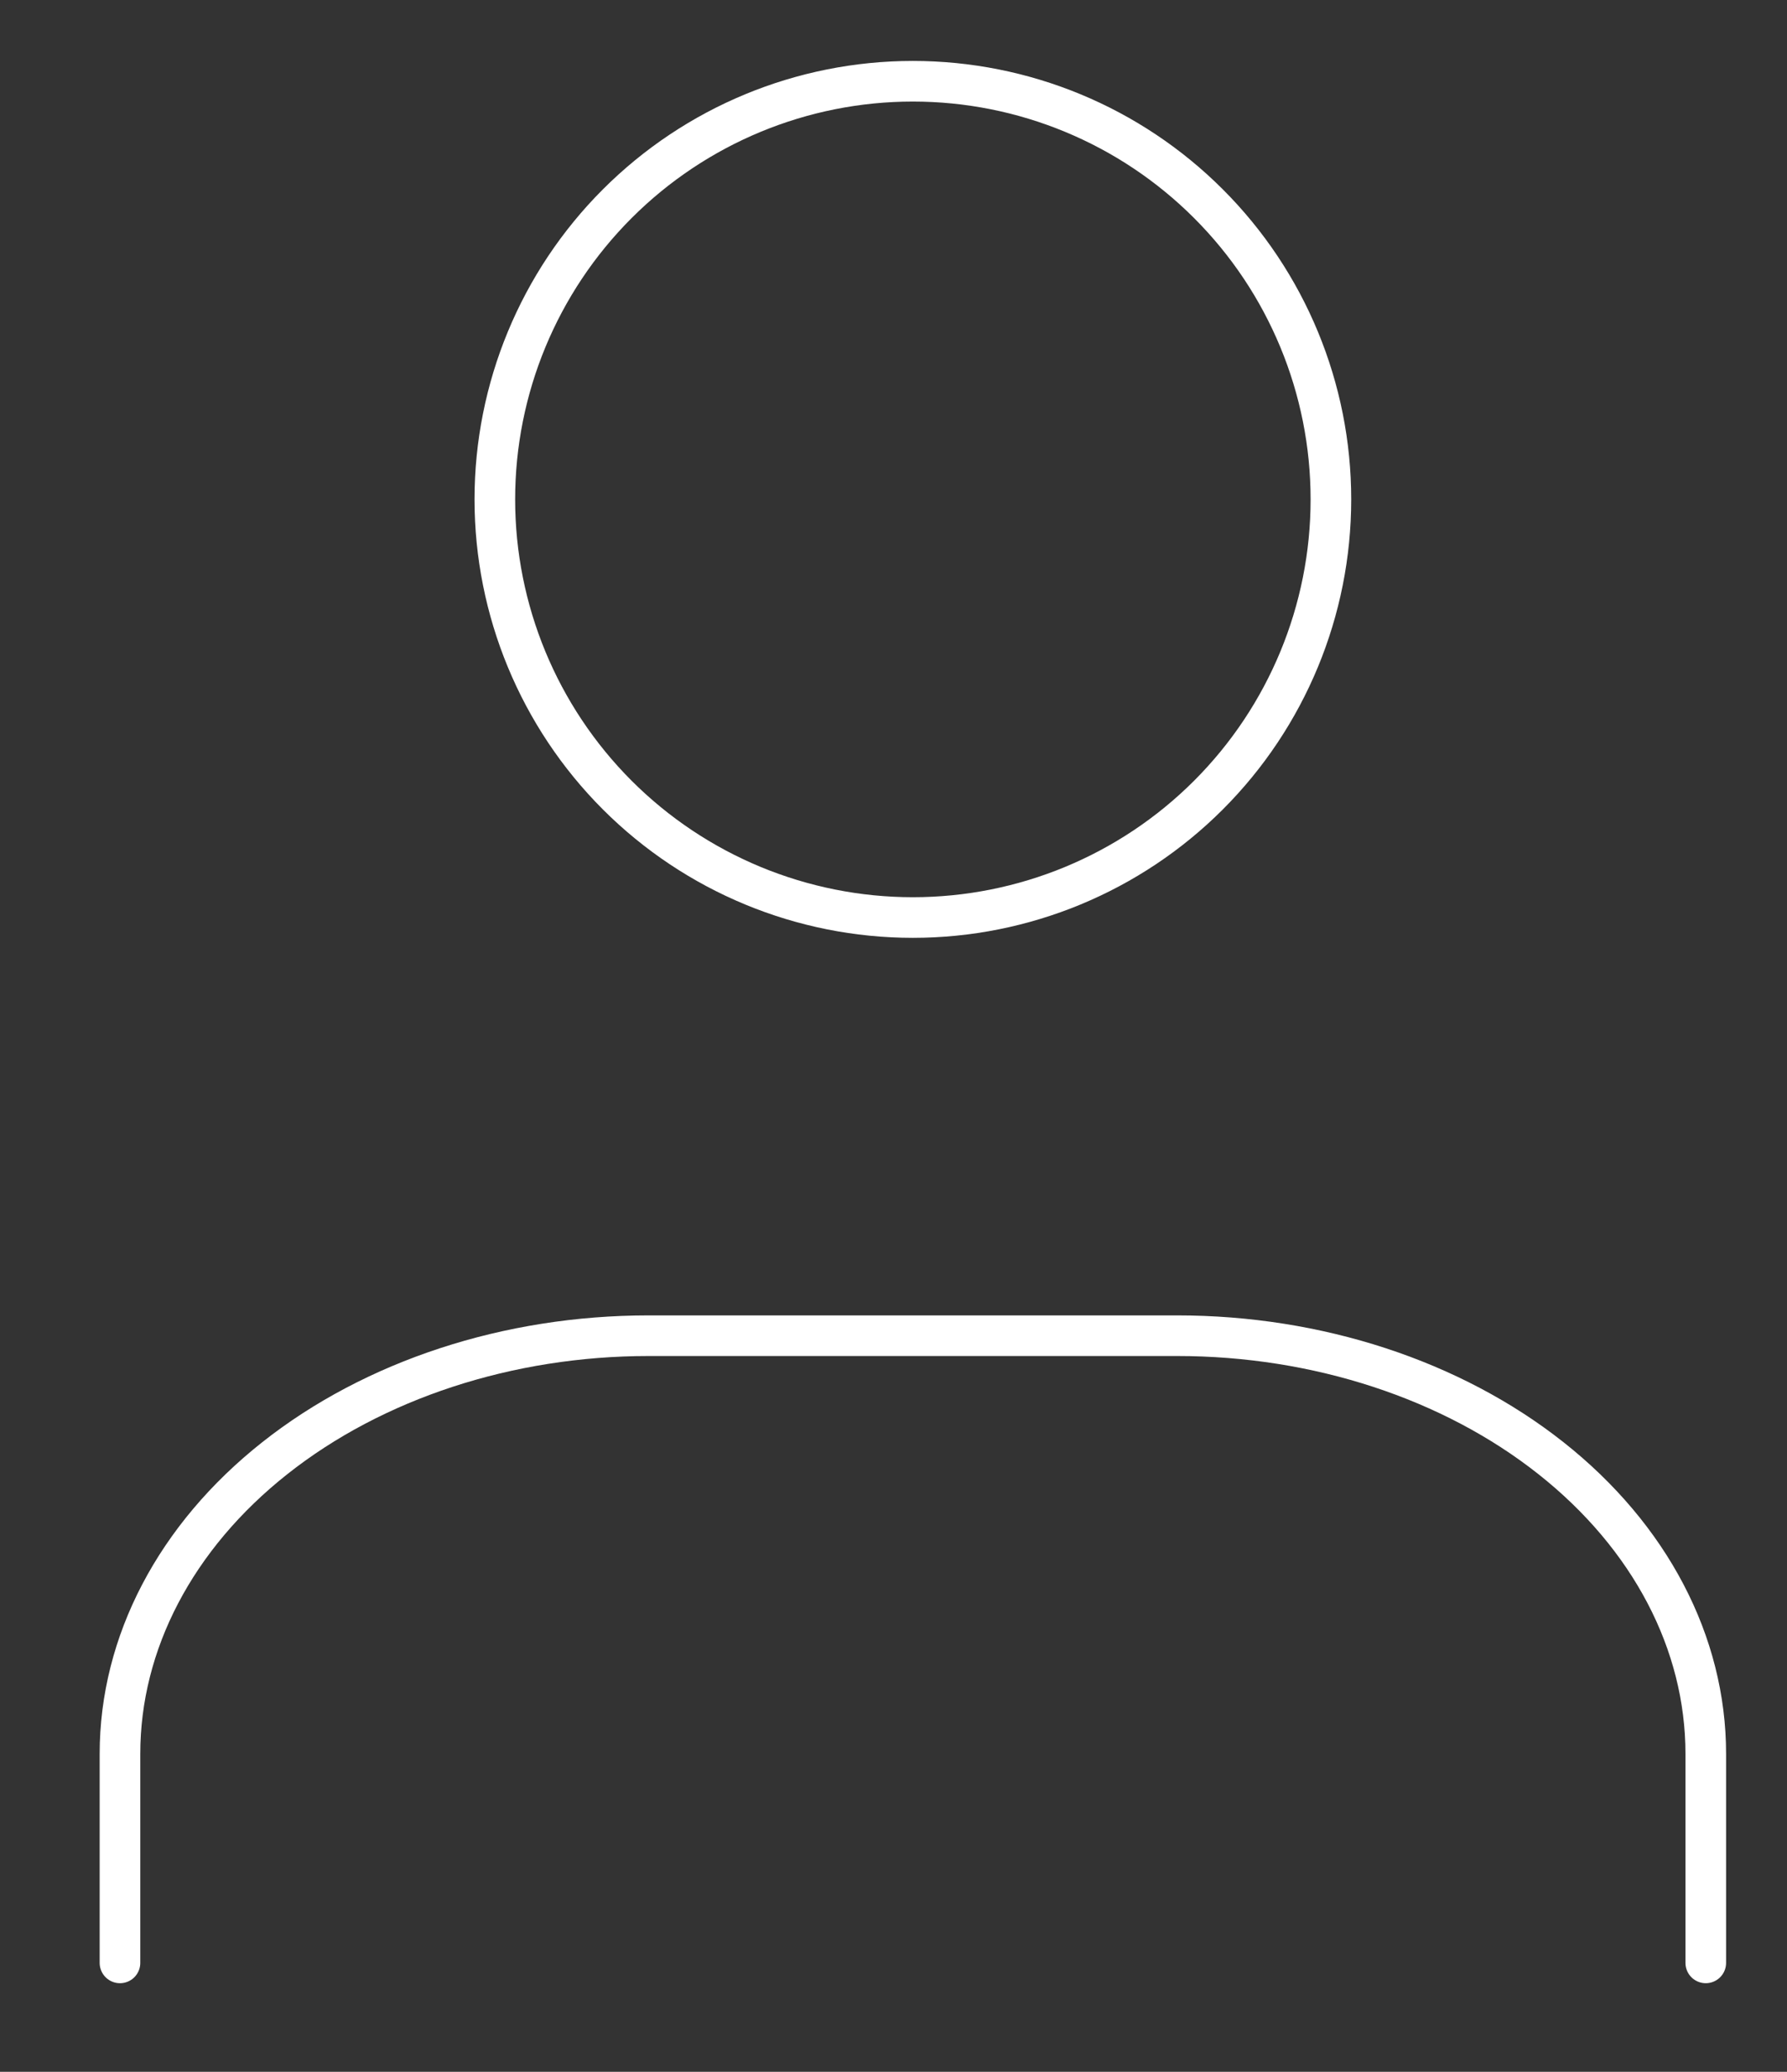 <svg width="44" height="51" viewBox="0 0 44 51" fill="none" xmlns="http://www.w3.org/2000/svg">
<rect x="0" y="0" width="44" height="51" fill="#333333" stroke="none"/>
<path d="M2.954 48.319V43.173C2.954 40.443 4.325 37.825 6.766 35.895C9.207 33.964 12.518 32.88 15.969 32.88H28.985C32.437 32.88 35.747 33.964 38.188 35.895C40.629 37.825 42 40.443 42 43.173V48.319M12.184 12.293C12.184 15.023 13.268 17.641 15.198 19.572C17.129 21.502 19.747 22.586 22.477 22.586C25.207 22.586 27.825 21.502 29.755 19.572C31.686 17.641 32.77 15.023 32.77 12.293C32.77 9.563 31.686 6.945 29.755 5.015C27.825 3.084 25.207 2 22.477 2C19.747 2 17.129 3.084 15.198 5.015C13.268 6.945 12.184 9.563 12.184 12.293Z" stroke="white" strokeWidth="4" stroke-linecap="round" stroke-linejoin="round"/>
</svg>
